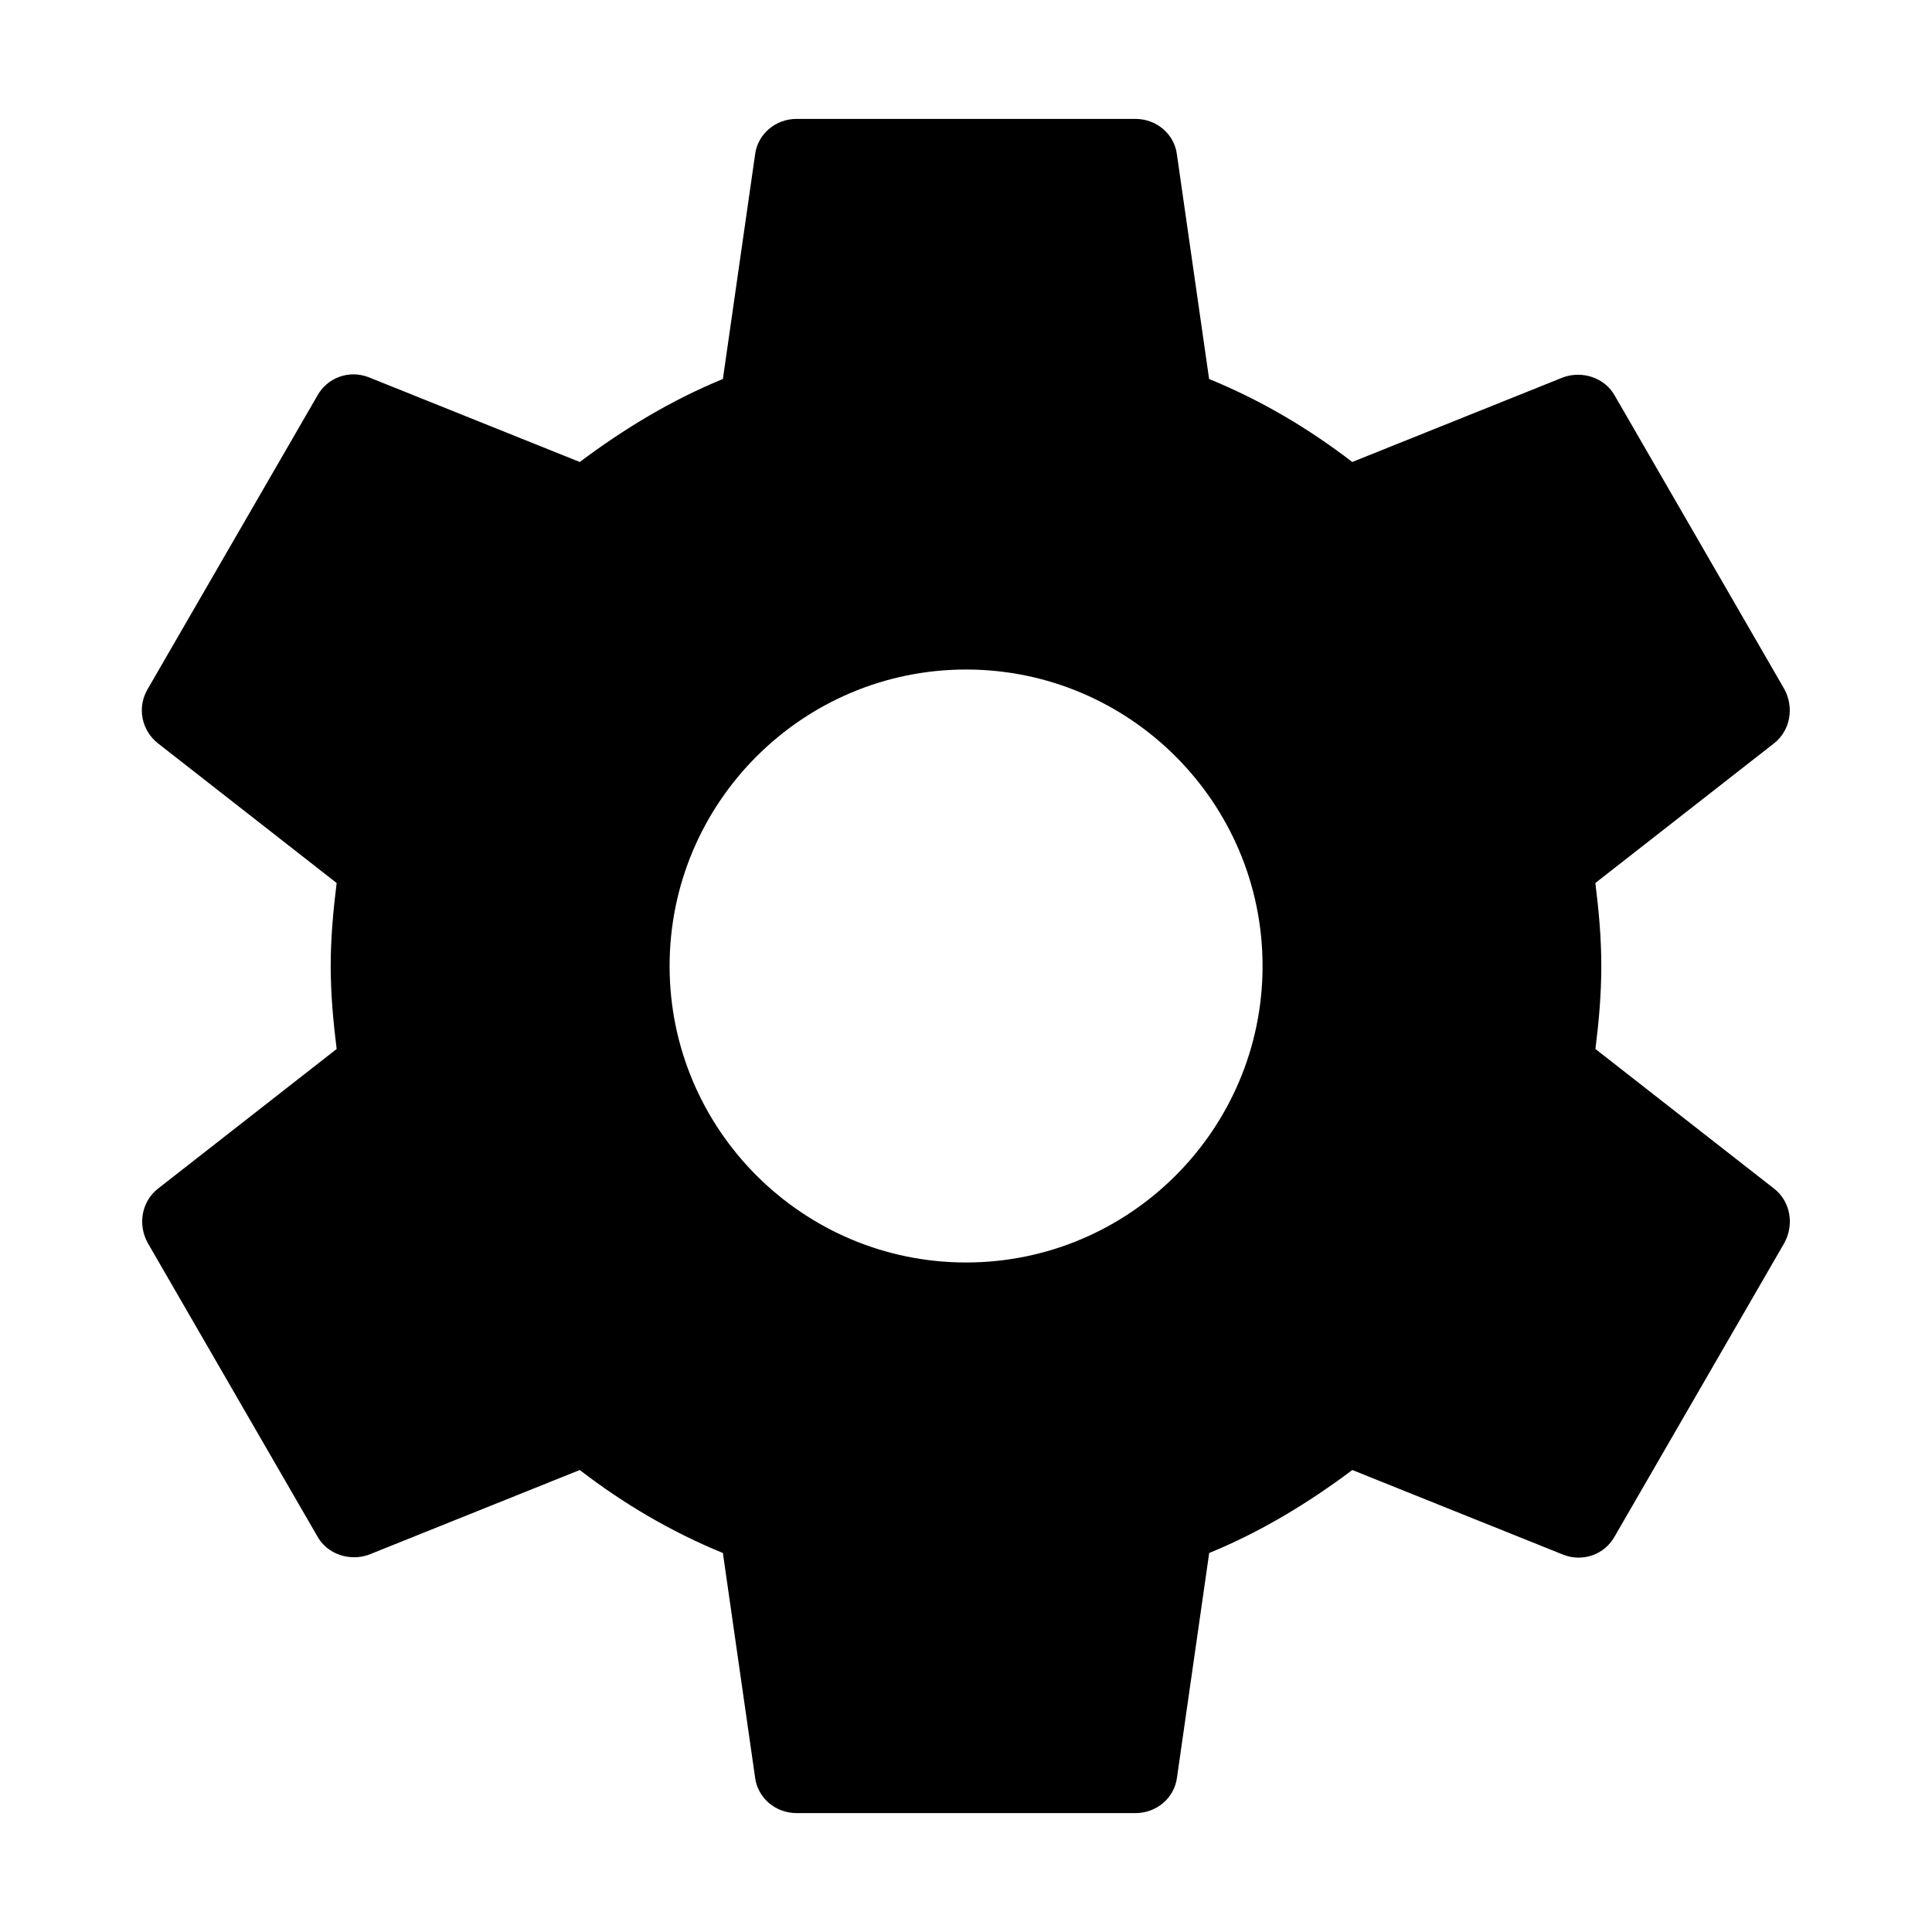 <?xml version="1.0" encoding="UTF-8" standalone="no"?>
<svg
   xmlns:dc="http://purl.org/dc/elements/1.1/"
   xmlns:cc="http://creativecommons.org/ns#"
   xmlns:rdf="http://www.w3.org/1999/02/22-rdf-syntax-ns#"
   xmlns:svg="http://www.w3.org/2000/svg"
   xmlns="http://www.w3.org/2000/svg"
   xmlns:sodipodi="http://sodipodi.sourceforge.net/DTD/sodipodi-0.dtd"
   xmlns:inkscape="http://www.inkscape.org/namespaces/inkscape"
   fill="#000000"
   height="24"
   viewBox="0 0 24 24"
   width="24"
   version="1.1"
   id="svg6"
   sodipodi:docname="settings.svg"
   inkscape:version="0.92.3 (2405546, 2018-03-11)">
  <defs
     id="defs10" />
  <sodipodi:namedview
     pagecolor="#ffffff"
     bordercolor="#666666"
     borderopacity="1"
     objecttolerance="10"
     gridtolerance="10"
     guidetolerance="10"
     inkscape:pageopacity="0"
     inkscape:pageshadow="2"
     inkscape:window-width="755"
     inkscape:window-height="513"
     id="namedview8"
     showgrid="false"
     inkscape:zoom="9.8333333"
     inkscape:cx="12"
     inkscape:cy="12"
     inkscape:window-x="2127"
     inkscape:window-y="348"
     inkscape:window-maximized="0"
     inkscape:current-layer="svg6" />
  <path
     d="M0 0h24v24H0z"
     fill="none"
     id="path2" />
  <path
     d="M 19.819,13.031 C 19.861,12.695 19.892,12.358 19.892,12 c 0,-0.358 -0.032,-0.695 -0.074,-1.031 L 22.039,9.233 C 22.239,9.075 22.291,8.791 22.165,8.559 L 20.061,4.918 C 19.934,4.687 19.65,4.603 19.419,4.687 L 16.798,5.739 C 16.251,5.318 15.662,4.971 15.02,4.708 L 14.62,1.919 C 14.589,1.667 14.368,1.477 14.105,1.477 H 9.896 c -0.263,0 -0.484,0.189 -0.516,0.442 L 8.98,4.708 C 8.338,4.971 7.749,5.329 7.202,5.739 L 4.582,4.687 c -0.242,-0.095 -0.516,0 -0.642,0.232 L 1.835,8.559 C 1.698,8.791 1.761,9.075 1.961,9.233 L 4.182,10.969 C 4.14,11.305 4.108,11.653 4.108,12 c 0,0.347 0.032,0.695 0.074,1.031 L 1.961,14.767 c -0.2,0.158 -0.253,0.442 -0.126,0.673 l 2.105,3.641 c 0.126,0.232 0.41,0.316 0.642,0.232 l 2.62,-1.052 c 0.547,0.421 1.136,0.768 1.778,1.031 l 0.4,2.789 c 0.032,0.253 0.253,0.442 0.516,0.442 h 4.209 c 0.263,0 0.484,-0.189 0.516,-0.442 l 0.4,-2.789 c 0.642,-0.263 1.231,-0.621 1.778,-1.031 l 2.62,1.052 c 0.242,0.095 0.516,0 0.642,-0.232 l 2.105,-3.641 c 0.126,-0.232 0.074,-0.516 -0.126,-0.673 z m -7.818,2.652 c -2.031,0 -3.683,-1.652 -3.683,-3.683 0,-2.031 1.652,-3.683 3.683,-3.683 2.031,0 3.683,1.652 3.683,3.683 0,2.031 -1.652,3.683 -3.683,3.683 z"
     id="path4"
     inkscape:connector-curvature="0"
     style="stroke-width:1.052" />
</svg>
